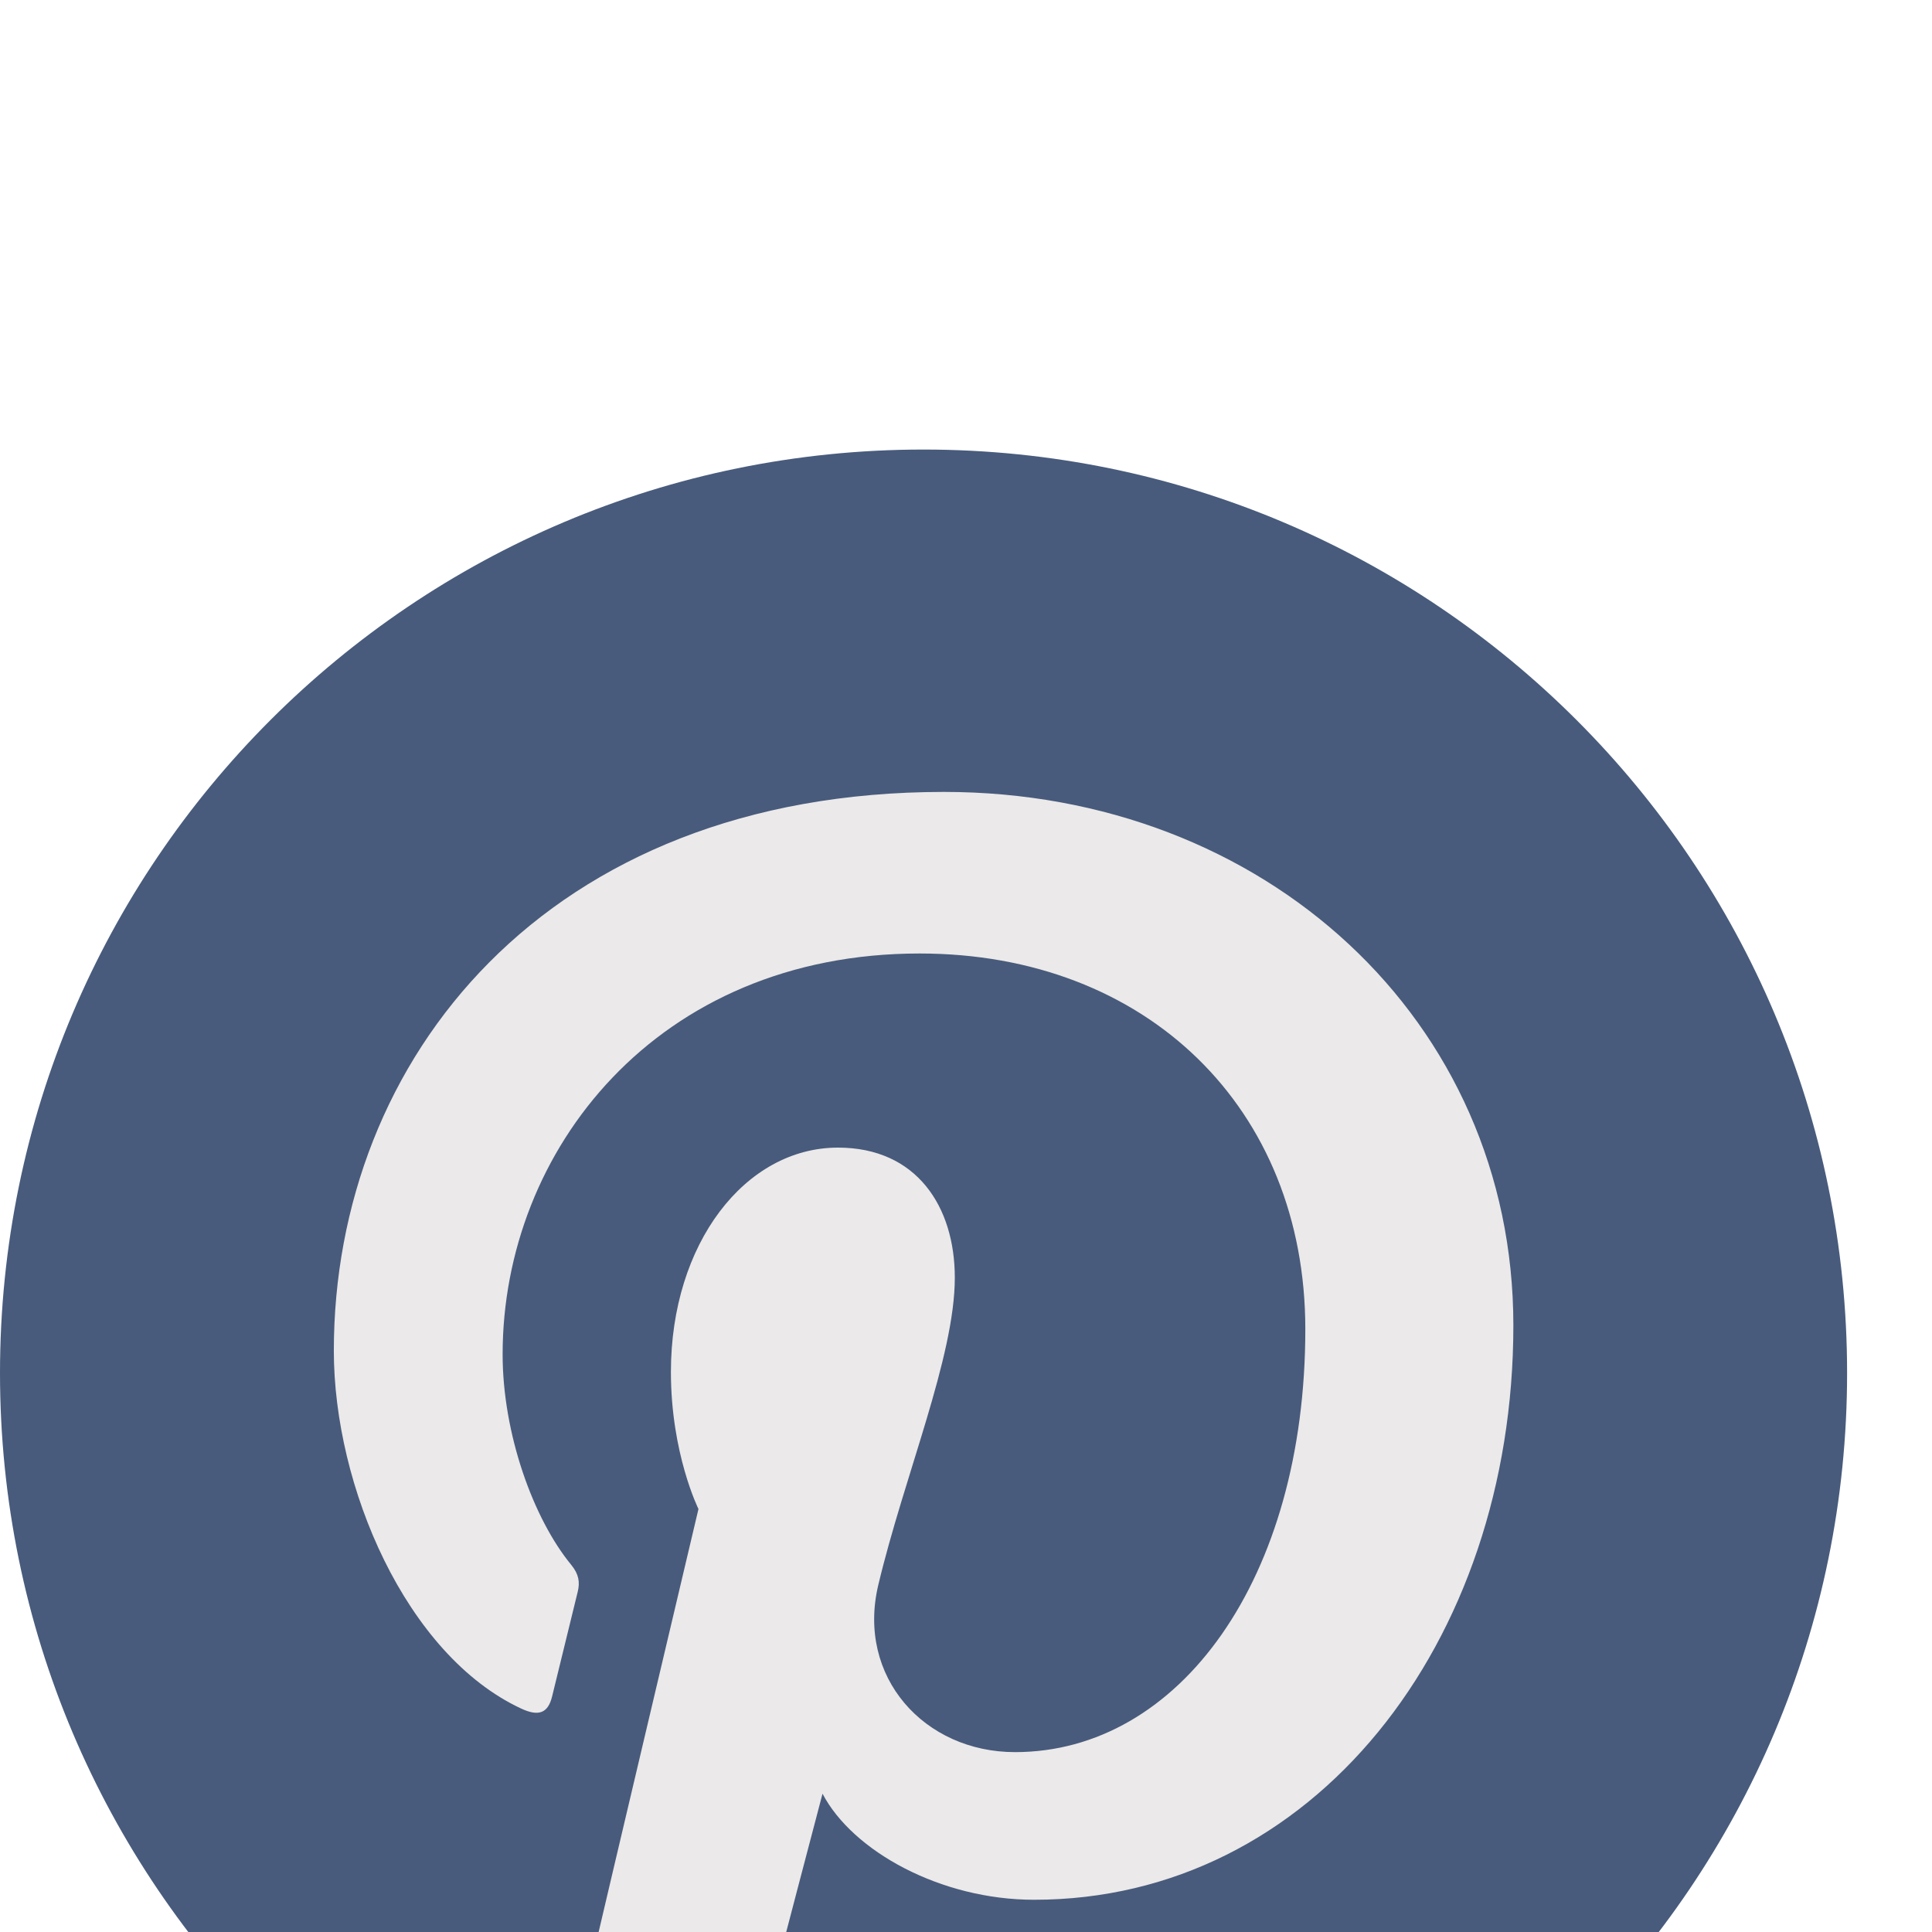 <svg width="19" height="19" viewBox="0 0 19 19" fill="none" xmlns="http://www.w3.org/2000/svg">
<g filter="url(#filter0_i_225_630)">
<path d="M9.082 18.165C14.098 18.165 18.165 14.098 18.165 9.082C18.165 4.066 14.098 0 9.082 0C4.066 0 0 4.066 0 9.082C0 14.098 4.066 18.165 9.082 18.165Z" fill="#485B7C"/>
</g>
<g filter="url(#filter1_i_225_630)">
<path d="M9.284 3.367C5.364 3.367 3.283 5.999 3.283 8.863C3.283 10.196 3.992 11.854 5.126 12.382C5.298 12.462 5.39 12.427 5.43 12.261C5.46 12.134 5.613 11.518 5.682 11.231C5.704 11.139 5.693 11.061 5.619 10.97C5.244 10.515 4.943 9.678 4.943 8.898C4.943 6.894 6.46 4.956 9.044 4.956C11.275 4.956 12.837 6.476 12.837 8.651C12.837 11.108 11.596 12.81 9.982 12.81C9.091 12.81 8.423 12.072 8.637 11.168C8.894 10.089 9.39 8.924 9.39 8.144C9.39 7.447 9.016 6.865 8.241 6.865C7.329 6.865 6.598 7.808 6.598 9.071C6.598 9.875 6.869 10.419 6.869 10.419C6.869 10.419 5.969 14.225 5.804 14.933C5.622 15.716 5.693 16.814 5.772 17.532C5.977 17.613 6.182 17.693 6.393 17.759C6.764 17.156 7.318 16.167 7.523 15.378C7.633 14.953 8.089 13.219 8.089 13.219C8.385 13.784 9.25 14.262 10.17 14.262C12.909 14.262 14.883 11.743 14.883 8.613C14.883 5.612 12.435 3.367 9.284 3.367Z" fill="#EBE9E9"/>
</g>
<defs>
<filter id="filter0_i_225_630" x="0" y="0" width="18.165" height="22.586" filterUnits="userSpaceOnUse" color-interpolation-filters="sRGB">
<feFlood flood-opacity="0" result="BackgroundImageFix"/>
<feBlend mode="normal" in="SourceGraphic" in2="BackgroundImageFix" result="shape"/>
<feColorMatrix in="SourceAlpha" type="matrix" values="0 0 0 0 0 0 0 0 0 0 0 0 0 0 0 0 0 0 127 0" result="hardAlpha"/>
<feOffset dy="4.421"/>
<feGaussianBlur stdDeviation="8.289"/>
<feComposite in2="hardAlpha" operator="arithmetic" k2="-1" k3="1"/>
<feColorMatrix type="matrix" values="0 0 0 0 0 0 0 0 0 0 0 0 0 0 0 0 0 0 0.2 0"/>
<feBlend mode="normal" in2="shape" result="effect1_innerShadow_225_630"/>
</filter>
<filter id="filter1_i_225_630" x="3.283" y="3.367" width="11.601" height="18.813" filterUnits="userSpaceOnUse" color-interpolation-filters="sRGB">
<feFlood flood-opacity="0" result="BackgroundImageFix"/>
<feBlend mode="normal" in="SourceGraphic" in2="BackgroundImageFix" result="shape"/>
<feColorMatrix in="SourceAlpha" type="matrix" values="0 0 0 0 0 0 0 0 0 0 0 0 0 0 0 0 0 0 127 0" result="hardAlpha"/>
<feOffset dy="4.421"/>
<feGaussianBlur stdDeviation="2.211"/>
<feComposite in2="hardAlpha" operator="arithmetic" k2="-1" k3="1"/>
<feColorMatrix type="matrix" values="0 0 0 0 0 0 0 0 0 0 0 0 0 0 0 0 0 0 0.2 0"/>
<feBlend mode="normal" in2="shape" result="effect1_innerShadow_225_630"/>
</filter>
</defs>
</svg>
